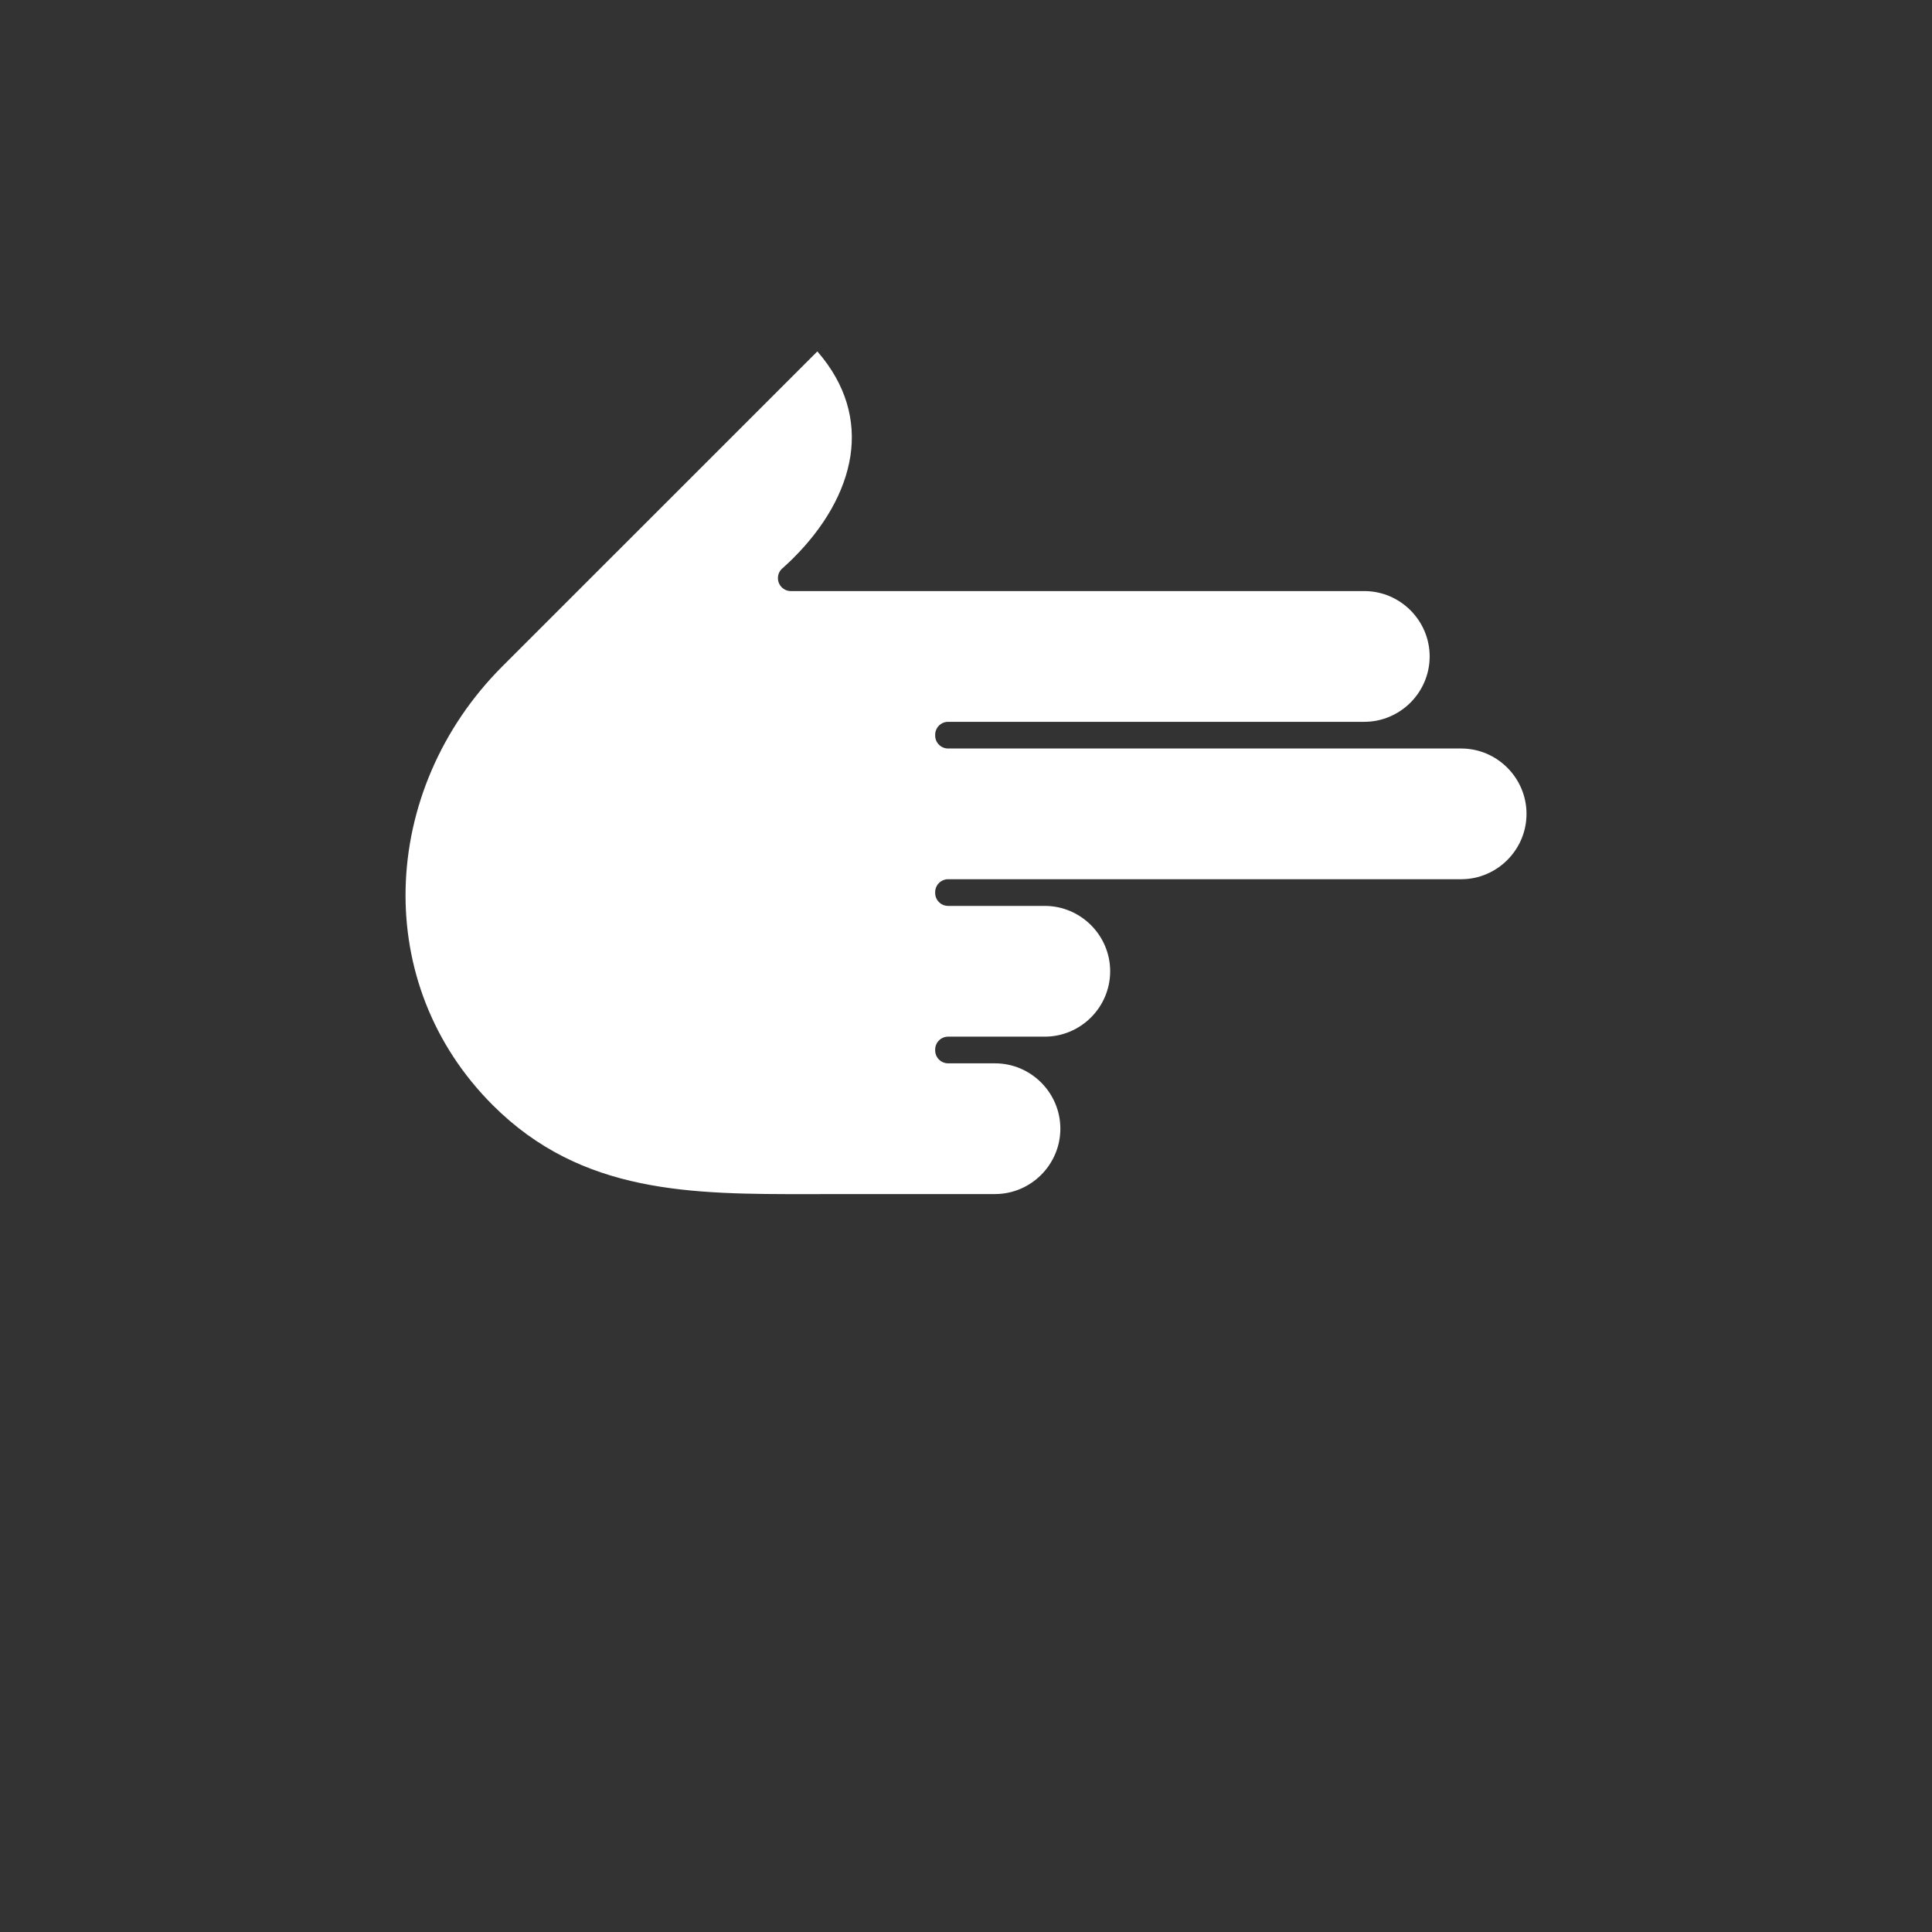 <?xml version="1.0" encoding="UTF-8"?>
<svg width="700pt" height="700pt"  fill="#fff" version="1.1" viewBox="0 0 700 700" xmlns="http://www.w3.org/2000/svg" xmlns:xlink="http://www.w3.org/1999/xlink">
 <rect x="0" y="0" width="700" height="700" fill="#333333" stroke="none"/>
 <defs>
  <symbol id="b" overflow="visible">
   <path d="m0 0"/>
  </symbol>
  <symbol id="i" overflow="visible">
   <path d="m0 0"/>
  </symbol>
  <symbol id="a" overflow="visible">
   <path d="m0 0"/>
  </symbol>
  <symbol id="h" overflow="visible">
   <path d="m0 0"/>
  </symbol>
  <symbol id="g" overflow="visible">
   <path d="m0 0"/>
  </symbol>
  <symbol id="f" overflow="visible">
   <path d="m0 0"/>
  </symbol>
  <symbol id="e" overflow="visible">
   <path d="m0 0"/>
  </symbol>
  <symbol id="d" overflow="visible">
   <path d="m0 0"/>
  </symbol>
  <symbol id="c" overflow="visible">
   <path d="m0 0"/>
  </symbol>
  <symbol id="j" overflow="visible">
   <path d="m0 0"/>
  </symbol>
 </defs>
 <g>
  <path d="m283.61 205.81c1.43-1.281 2.766-2.539 3.996-3.769v-0.012c10.953-10.953 18.52-23.746 20.52-36.855 1.906-12.621-1.402-25.703-11.984-37.848l-114.14 114.12c-22.332 22.332-34.434 51.484-35.043 80.617-0.594 28.152 9.551 56.328 31.551 78.328 32.332 32.332 72.164 32.293 114.81 32.266h3.848v-0.027h63.34c6.508 0 12.422-2.66 16.723-6.957 4.285-4.301 6.957-10.211 6.957-16.723 0-6.508-2.672-12.434-6.957-16.723-4.301-4.301-10.211-6.957-16.723-6.957h-16.984c-2.594 0-4.695-2.102-4.695-4.695v-0.277c0-2.594 2.102-4.695 4.695-4.695h35.031c6.508 0 12.422-2.672 16.723-6.957 4.301-4.301 6.957-10.227 6.957-16.734 0-6.508-2.66-12.422-6.957-16.723-4.301-4.285-10.211-6.957-16.723-6.957h-35.031c-2.594 0-4.695-2.102-4.695-4.695v-0.277c0-2.594 2.102-4.695 4.695-4.695h185.88c6.508 0 12.434-2.66 16.723-6.957 4.301-4.301 6.957-10.211 6.957-16.723 0-6.508-2.66-12.434-6.957-16.723-4.285-4.301-10.211-6.957-16.723-6.957h-185.88c-2.594 0-4.695-2.102-4.695-4.695v-0.277c0-2.594 2.102-4.695 4.695-4.695h150.79c6.508 0 12.422-2.672 16.723-6.957 4.285-4.301 6.957-10.227 6.957-16.734 0-6.508-2.672-12.422-6.957-16.723-4.301-4.285-10.211-6.957-16.723-6.957h-207.76c-2.594 0-4.695-2.102-4.695-4.695 0-1.469 0.676-2.793 1.746-3.652z" fill-rule="evenodd"/>
  <use x="70.004" y="560.004" xlink:href="#b"/>
  <use x="70.004" y="560.004" xlink:href="#i"/>
  <use x="70.004" y="560.004" xlink:href="#a"/>
  <use x="70.004" y="560.004" xlink:href="#h"/>
  <use x="70.004" y="560.004" xlink:href="#g"/>
  <use x="70.004" y="560.004" xlink:href="#f"/>
  <use x="70.004" y="560.004" xlink:href="#e"/>
  <use x="70.004" y="560.004" xlink:href="#a"/>
  <use x="70.004" y="560.004" xlink:href="#d"/>
  <use x="70.008" y="560.004" xlink:href="#b"/>
  <use x="70.008" y="560.004" xlink:href="#c"/>
  <use x="70.008" y="560.004" xlink:href="#j"/>
 </g>
</svg>
